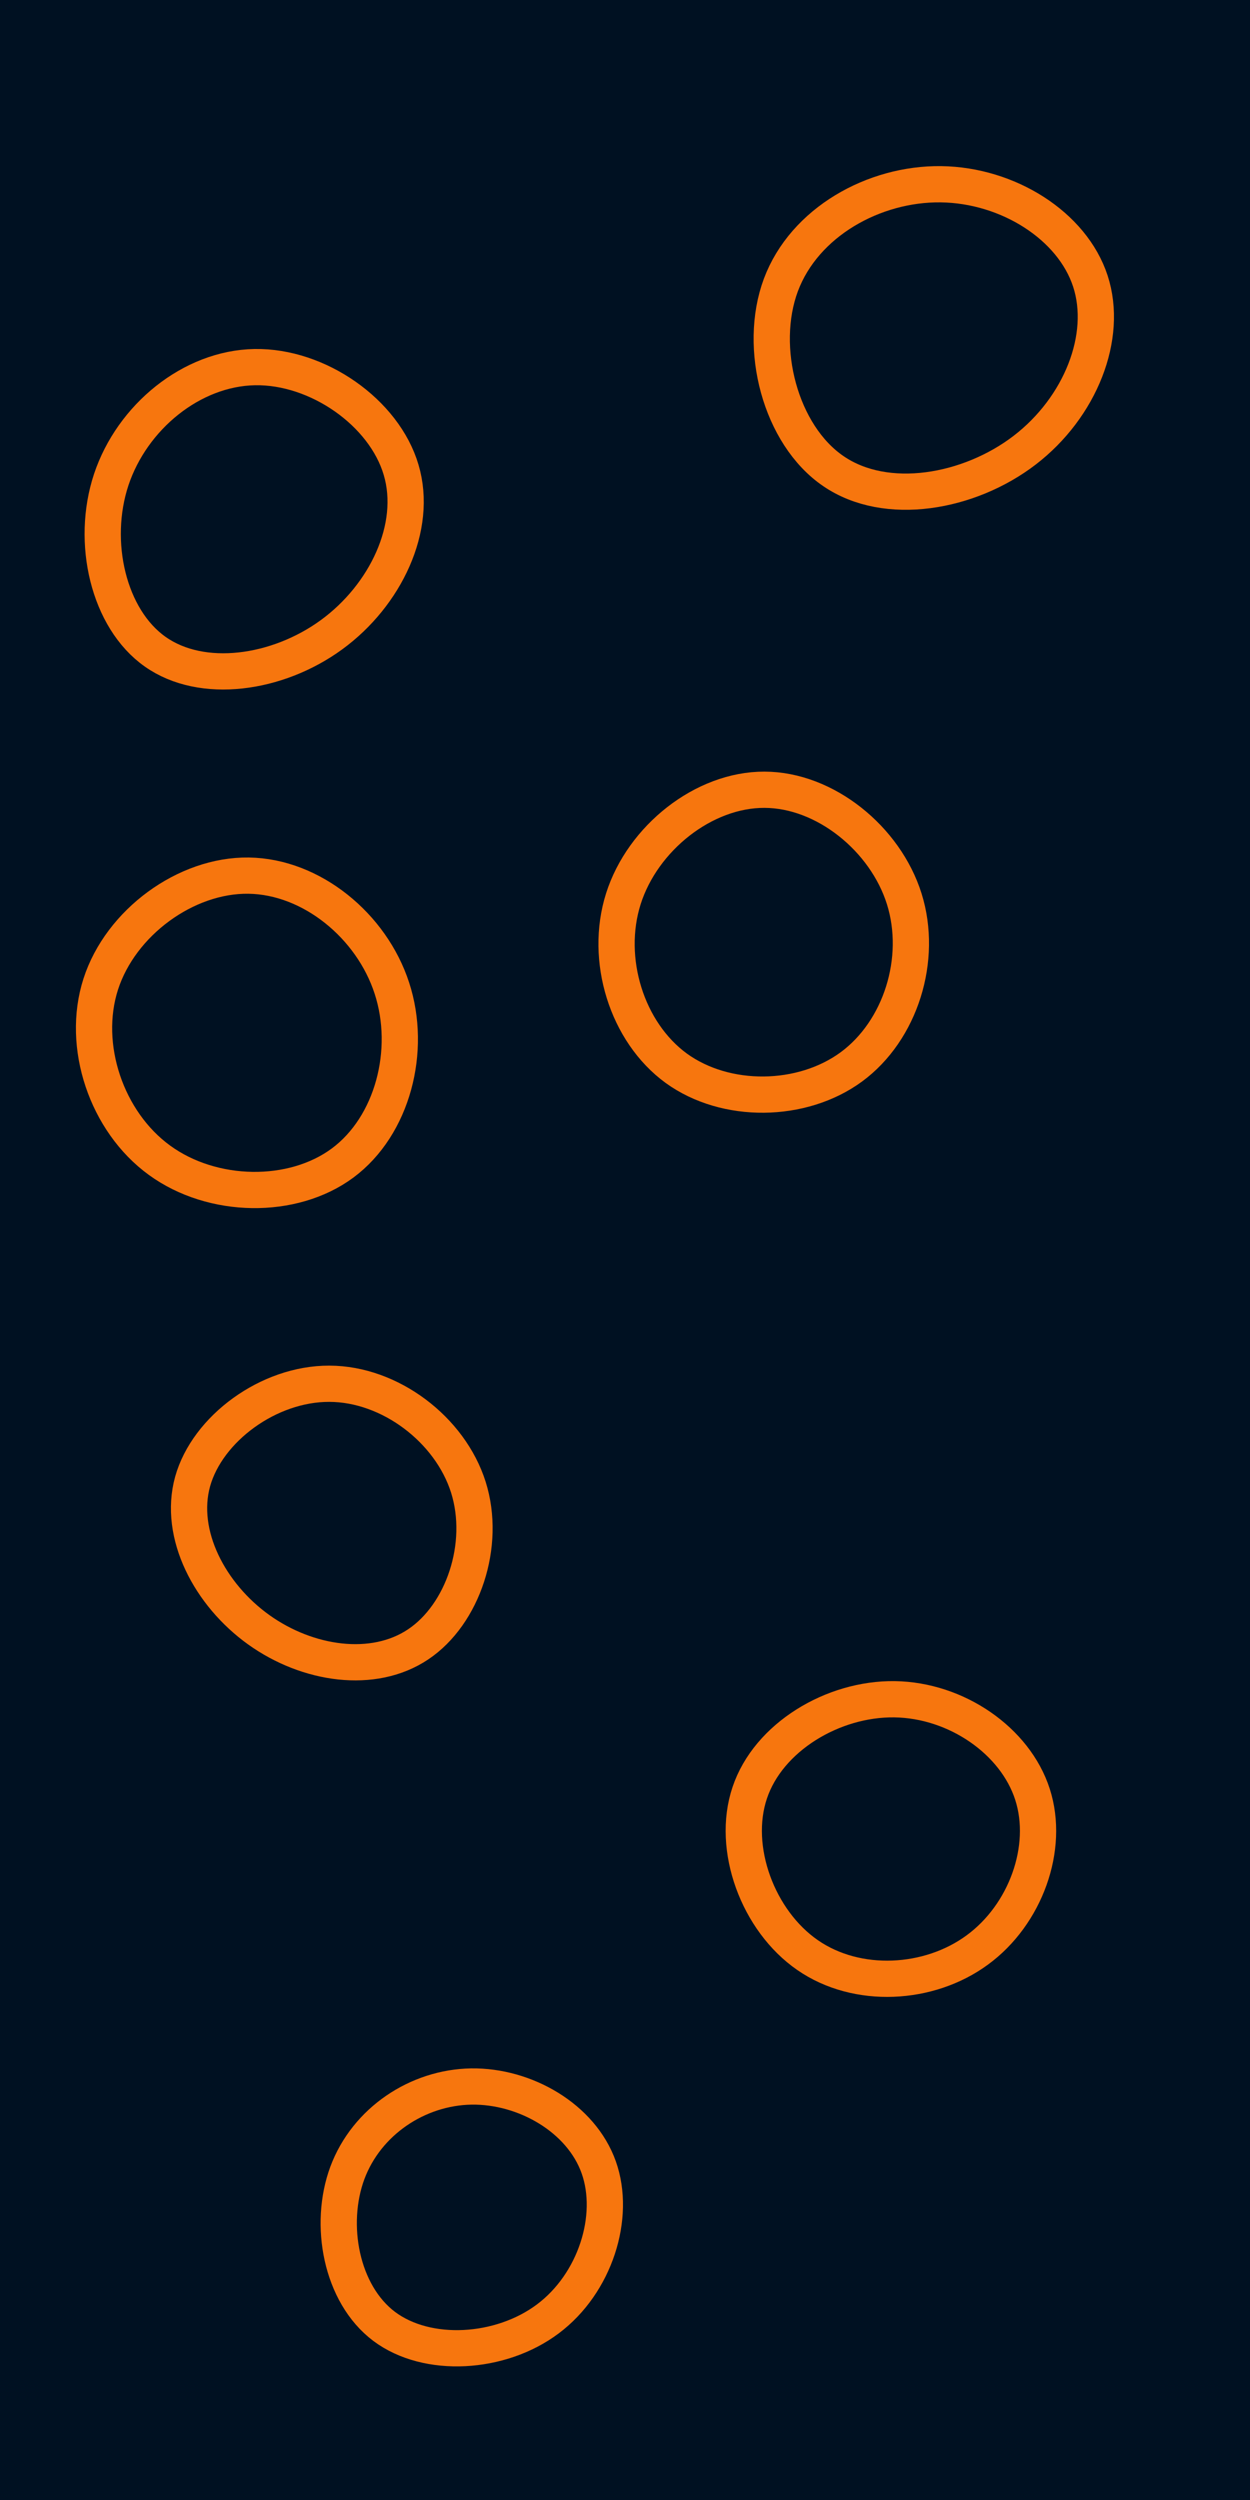 <svg id="visual" viewBox="0 0 1000 2000" width="1000" height="2000" xmlns="http://www.w3.org/2000/svg" xmlns:xlink="http://www.w3.org/1999/xlink" version="1.1"><rect width="1000" height="2000" fill="#001122"></rect><g><g transform="translate(755 263)"><path d="M117.3 -38.1C131.8 6.4 109.3 62.9 64.8 97.1C20.4 131.2 -46 142.9 -88.3 113.9C-130.7 85 -149 15.3 -130.3 -35C-111.5 -85.3 -55.8 -116.3 -2.2 -115.6C51.4 -114.9 102.8 -82.5 117.3 -38.1Z" fill="none" stroke="#F7760E" stroke-width="29"></path></g><g transform="translate(612 757)"><path d="M111.4 -37.9C126.5 10.3 108.5 67.5 69.1 96.5C29.6 125.5 -31.4 126.3 -71 97.6C-110.5 68.8 -128.7 10.6 -113.3 -38C-97.9 -86.5 -49 -125.4 -0.4 -125.2C48.1 -125.1 96.3 -86 111.4 -37.9Z" stroke="#F7760E" fill="none" stroke-width="29"></path></g><g transform="translate(264 1227)"><path d="M110.7 -37.2C125.2 8.9 106.3 64.6 70.5 88.5C34.7 112.5 -17.9 104.8 -57 76.8C-96.1 48.8 -121.6 0.5 -109.9 -41.8C-98.1 -84 -49.1 -120.2 -0.5 -120C48 -119.9 96.1 -83.4 110.7 -37.2Z" stroke="#F7760E" fill="none" stroke-width="29"></path></g><g transform="translate(718 1471)"><path d="M108 -35.5C121.8 7.4 102.4 60.8 63.8 89C25.3 117.3 -32.3 120.5 -71.9 93.1C-111.6 65.7 -133.2 7.7 -118.2 -36.8C-103.3 -81.3 -51.6 -112.3 -2.3 -111.6C47.1 -110.9 94.2 -78.4 108 -35.5Z" stroke="#F7760E" fill="none" stroke-width="29"></path></g><g transform="translate(375 1764)"><path d="M104 -30.1C118 9.4 101.2 62.7 63.3 91.1C25.5 119.5 -33.2 123 -67.7 97.1C-102.2 71.1 -112.4 15.6 -97.1 -25.7C-81.7 -67 -40.9 -94.1 2.1 -94.8C45 -95.4 90 -69.6 104 -30.1Z" stroke="#F7760E" fill="none" stroke-width="29"></path></g><g transform="translate(201 419)"><path d="M119.9 -43.1C133.5 2.7 107.4 57.3 64.2 88.8C20.9 120.4 -39.4 128.8 -76.8 102.4C-114.2 76.1 -128.6 14.8 -112 -35.3C-95.3 -85.4 -47.7 -124.4 2.8 -125.3C53.2 -126.2 106.4 -89 119.9 -43.1Z" stroke="#F7760E" fill="none" stroke-width="29"></path></g><g transform="translate(201 827)"><path d="M112.5 -36.5C128.8 13.4 113.1 73.7 73.1 103.4C33.2 133 -31 132.1 -73.4 101.2C-115.8 70.4 -136.3 9.7 -120.4 -39.7C-104.5 -89 -52.3 -127.2 -2.1 -126.5C48.2 -125.8 96.3 -86.4 112.5 -36.5Z" stroke="#F7760E" fill="none" stroke-width="29"></path></g></g></svg>